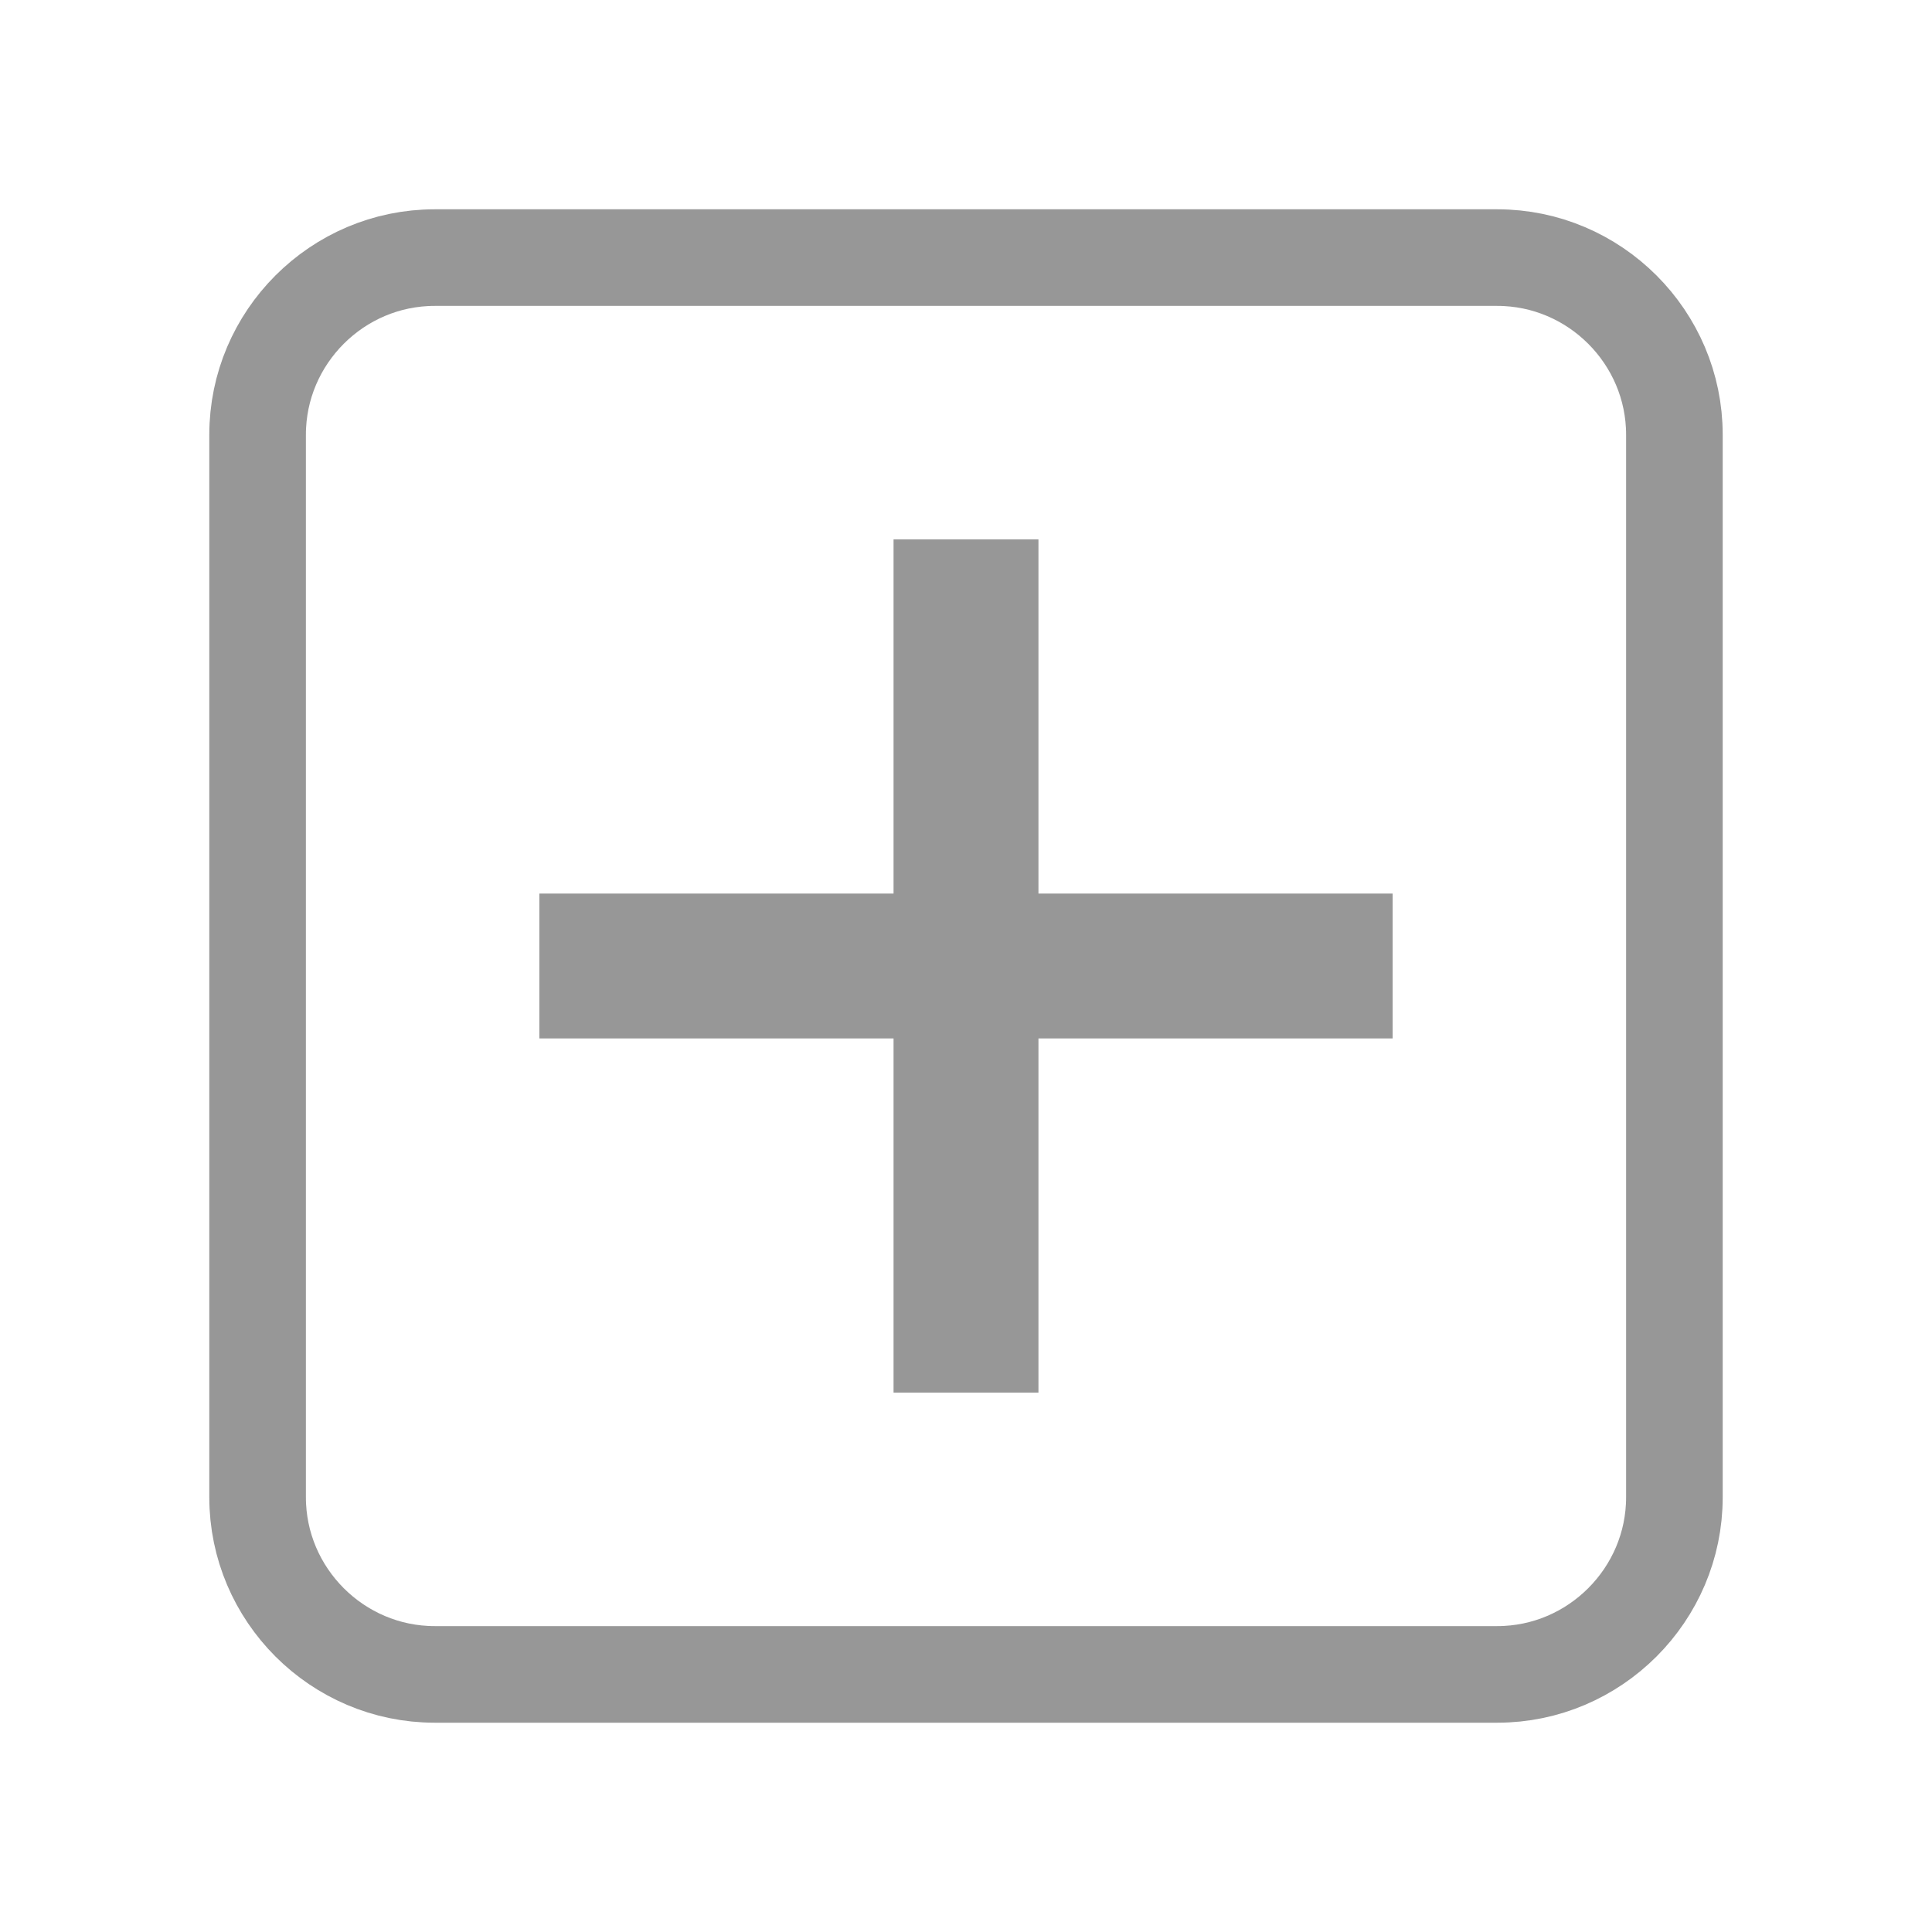 <svg width="30" height="30" viewBox="0 0 30 30" fill="none" xmlns="http://www.w3.org/2000/svg">
<path d="M23.25 4H6.75C5.237 4 4 5.237 4 6.75V23.25C4 24.762 5.237 26 6.75 26H23.25C24.762 26 26 24.762 26 23.25V6.75C26 5.237 24.762 4 23.25 4ZM20.875 15.375H15.375V20.875H14.625V15.375H9.125V14.625H14.625V9.125H15.375V14.625H20.875V15.375Z" stroke="#979797" stroke-width="1.5"/>
</svg>
